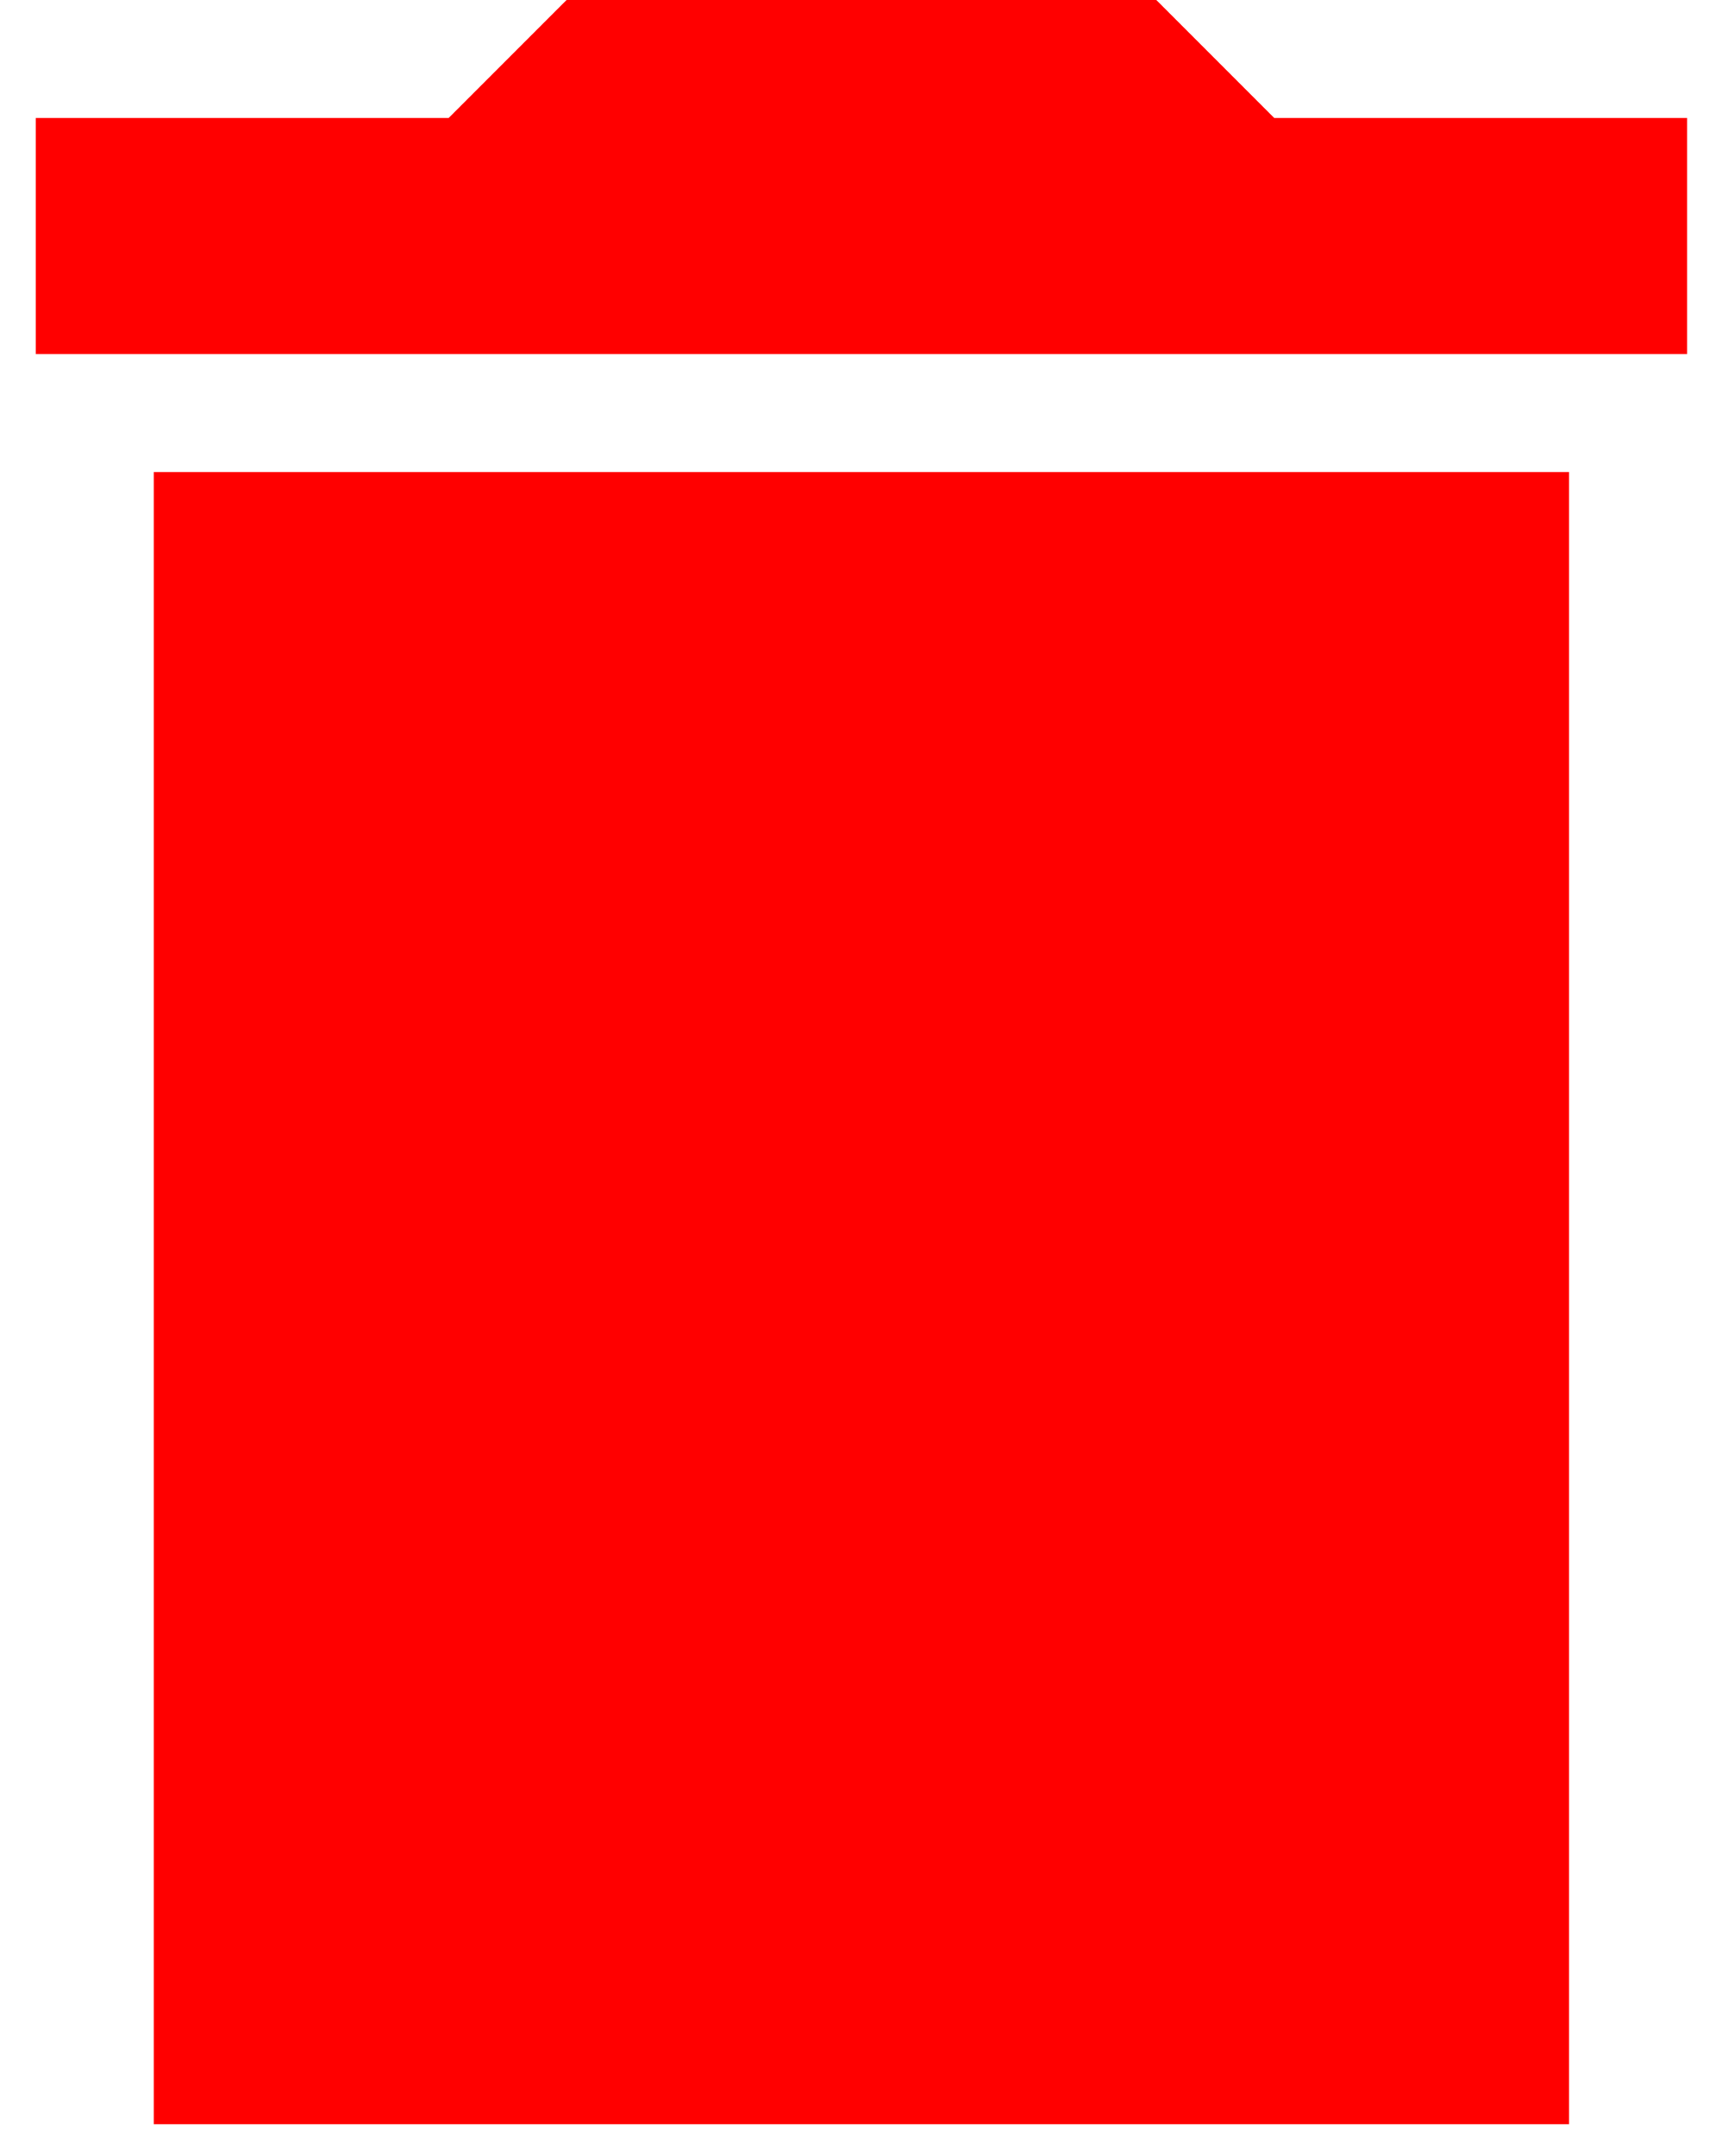 <svg width="23" height="29" viewBox="0 0 23 29" fill="none" xmlns="http://www.w3.org/2000/svg">
<g id="Group 34496">
<path id="Vector" d="M2.07 28.571H21.117V6.349H2.07V28.571ZM22.705 1.587H17.149L15.562 0H7.625L6.038 1.587H0.482V4.762H22.705V1.587Z" fill="#FF0000"/>
</g>
</svg>
